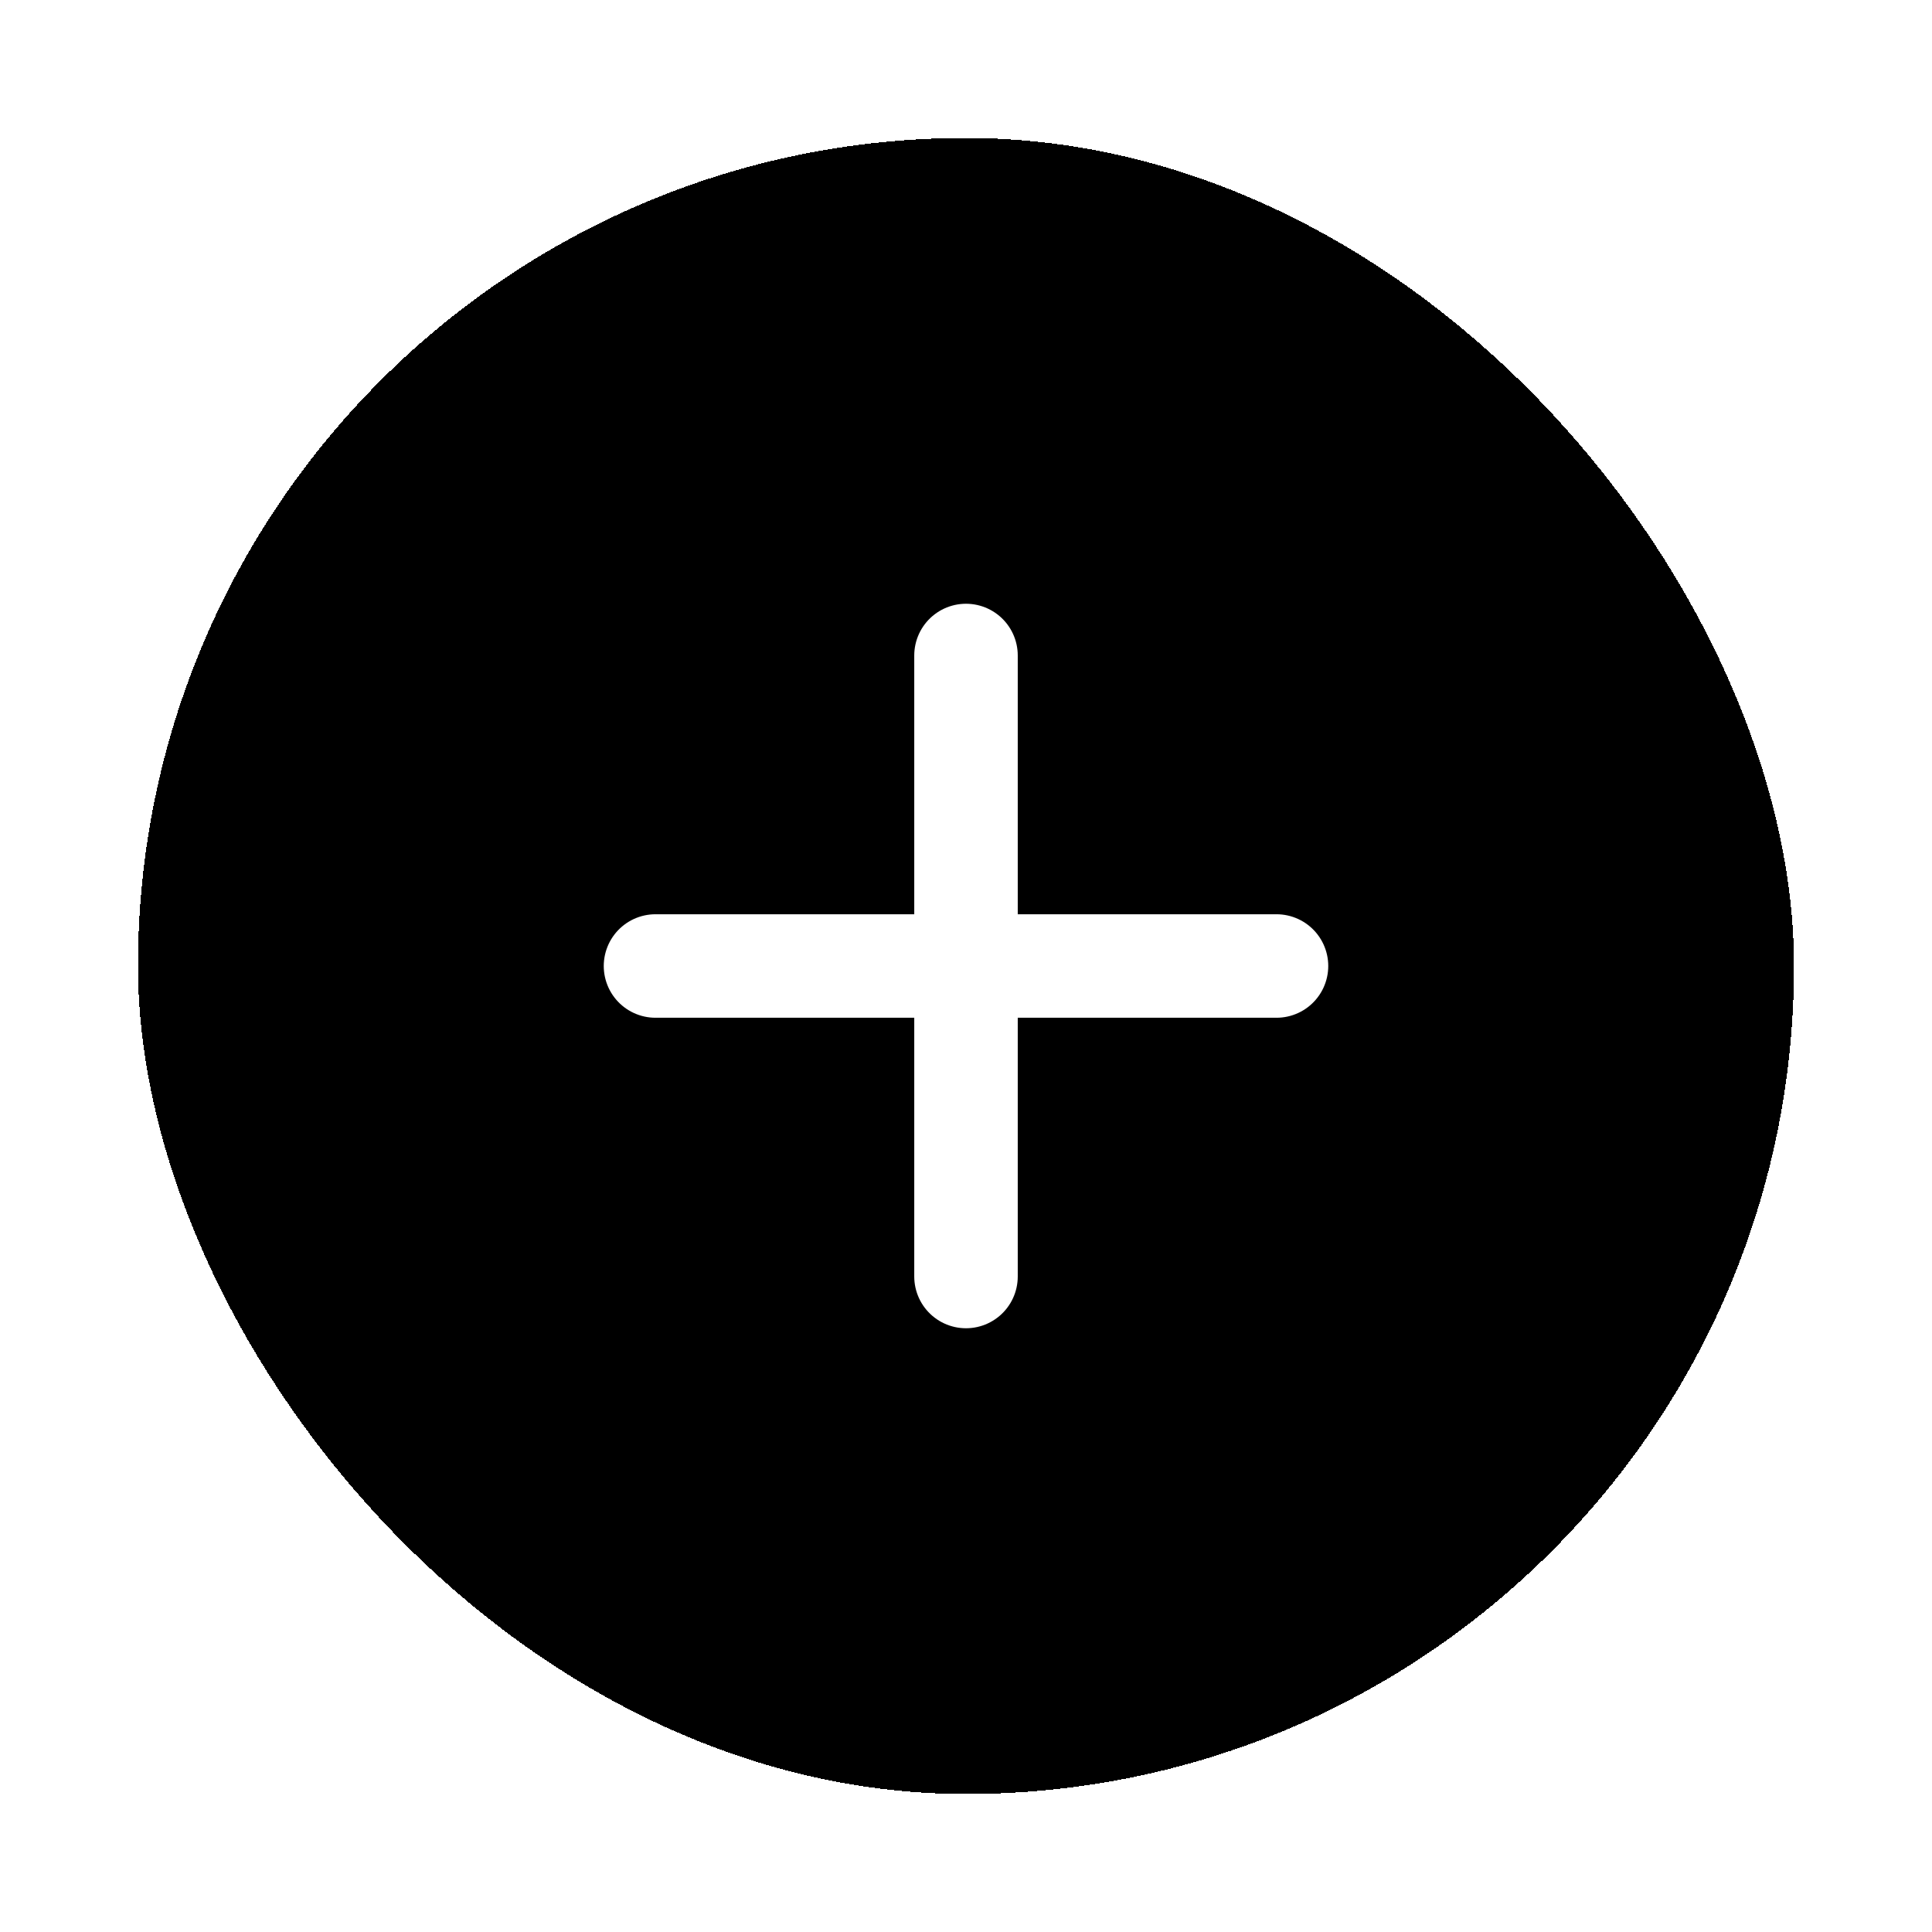 <svg width="56" height="56" viewBox="0 0 56 56" fill="none" xmlns="http://www.w3.org/2000/svg">
<g filter="url(#filter0_d_3_229)">
<rect x="4" width="48" height="48" rx="24" fill="black" shape-rendering="crispEdges"/>
<path d="M19 24H37M28 15L28 33" stroke="white" stroke-width="3" stroke-linecap="round"/>
</g>
<defs>
<filter id="filter0_d_3_229" x="0" y="0" width="56" height="56" filterUnits="userSpaceOnUse" color-interpolation-filters="sRGB">
<feFlood flood-opacity="0" result="BackgroundImageFix"/>
<feColorMatrix in="SourceAlpha" type="matrix" values="0 0 0 0 0 0 0 0 0 0 0 0 0 0 0 0 0 0 127 0" result="hardAlpha"/>
<feOffset dy="4"/>
<feGaussianBlur stdDeviation="2"/>
<feComposite in2="hardAlpha" operator="out"/>
<feColorMatrix type="matrix" values="0 0 0 0 0 0 0 0 0 0 0 0 0 0 0 0 0 0 0.25 0"/>
<feBlend mode="normal" in2="BackgroundImageFix" result="effect1_dropShadow_3_229"/>
<feBlend mode="normal" in="SourceGraphic" in2="effect1_dropShadow_3_229" result="shape"/>
</filter>
</defs>
</svg>
